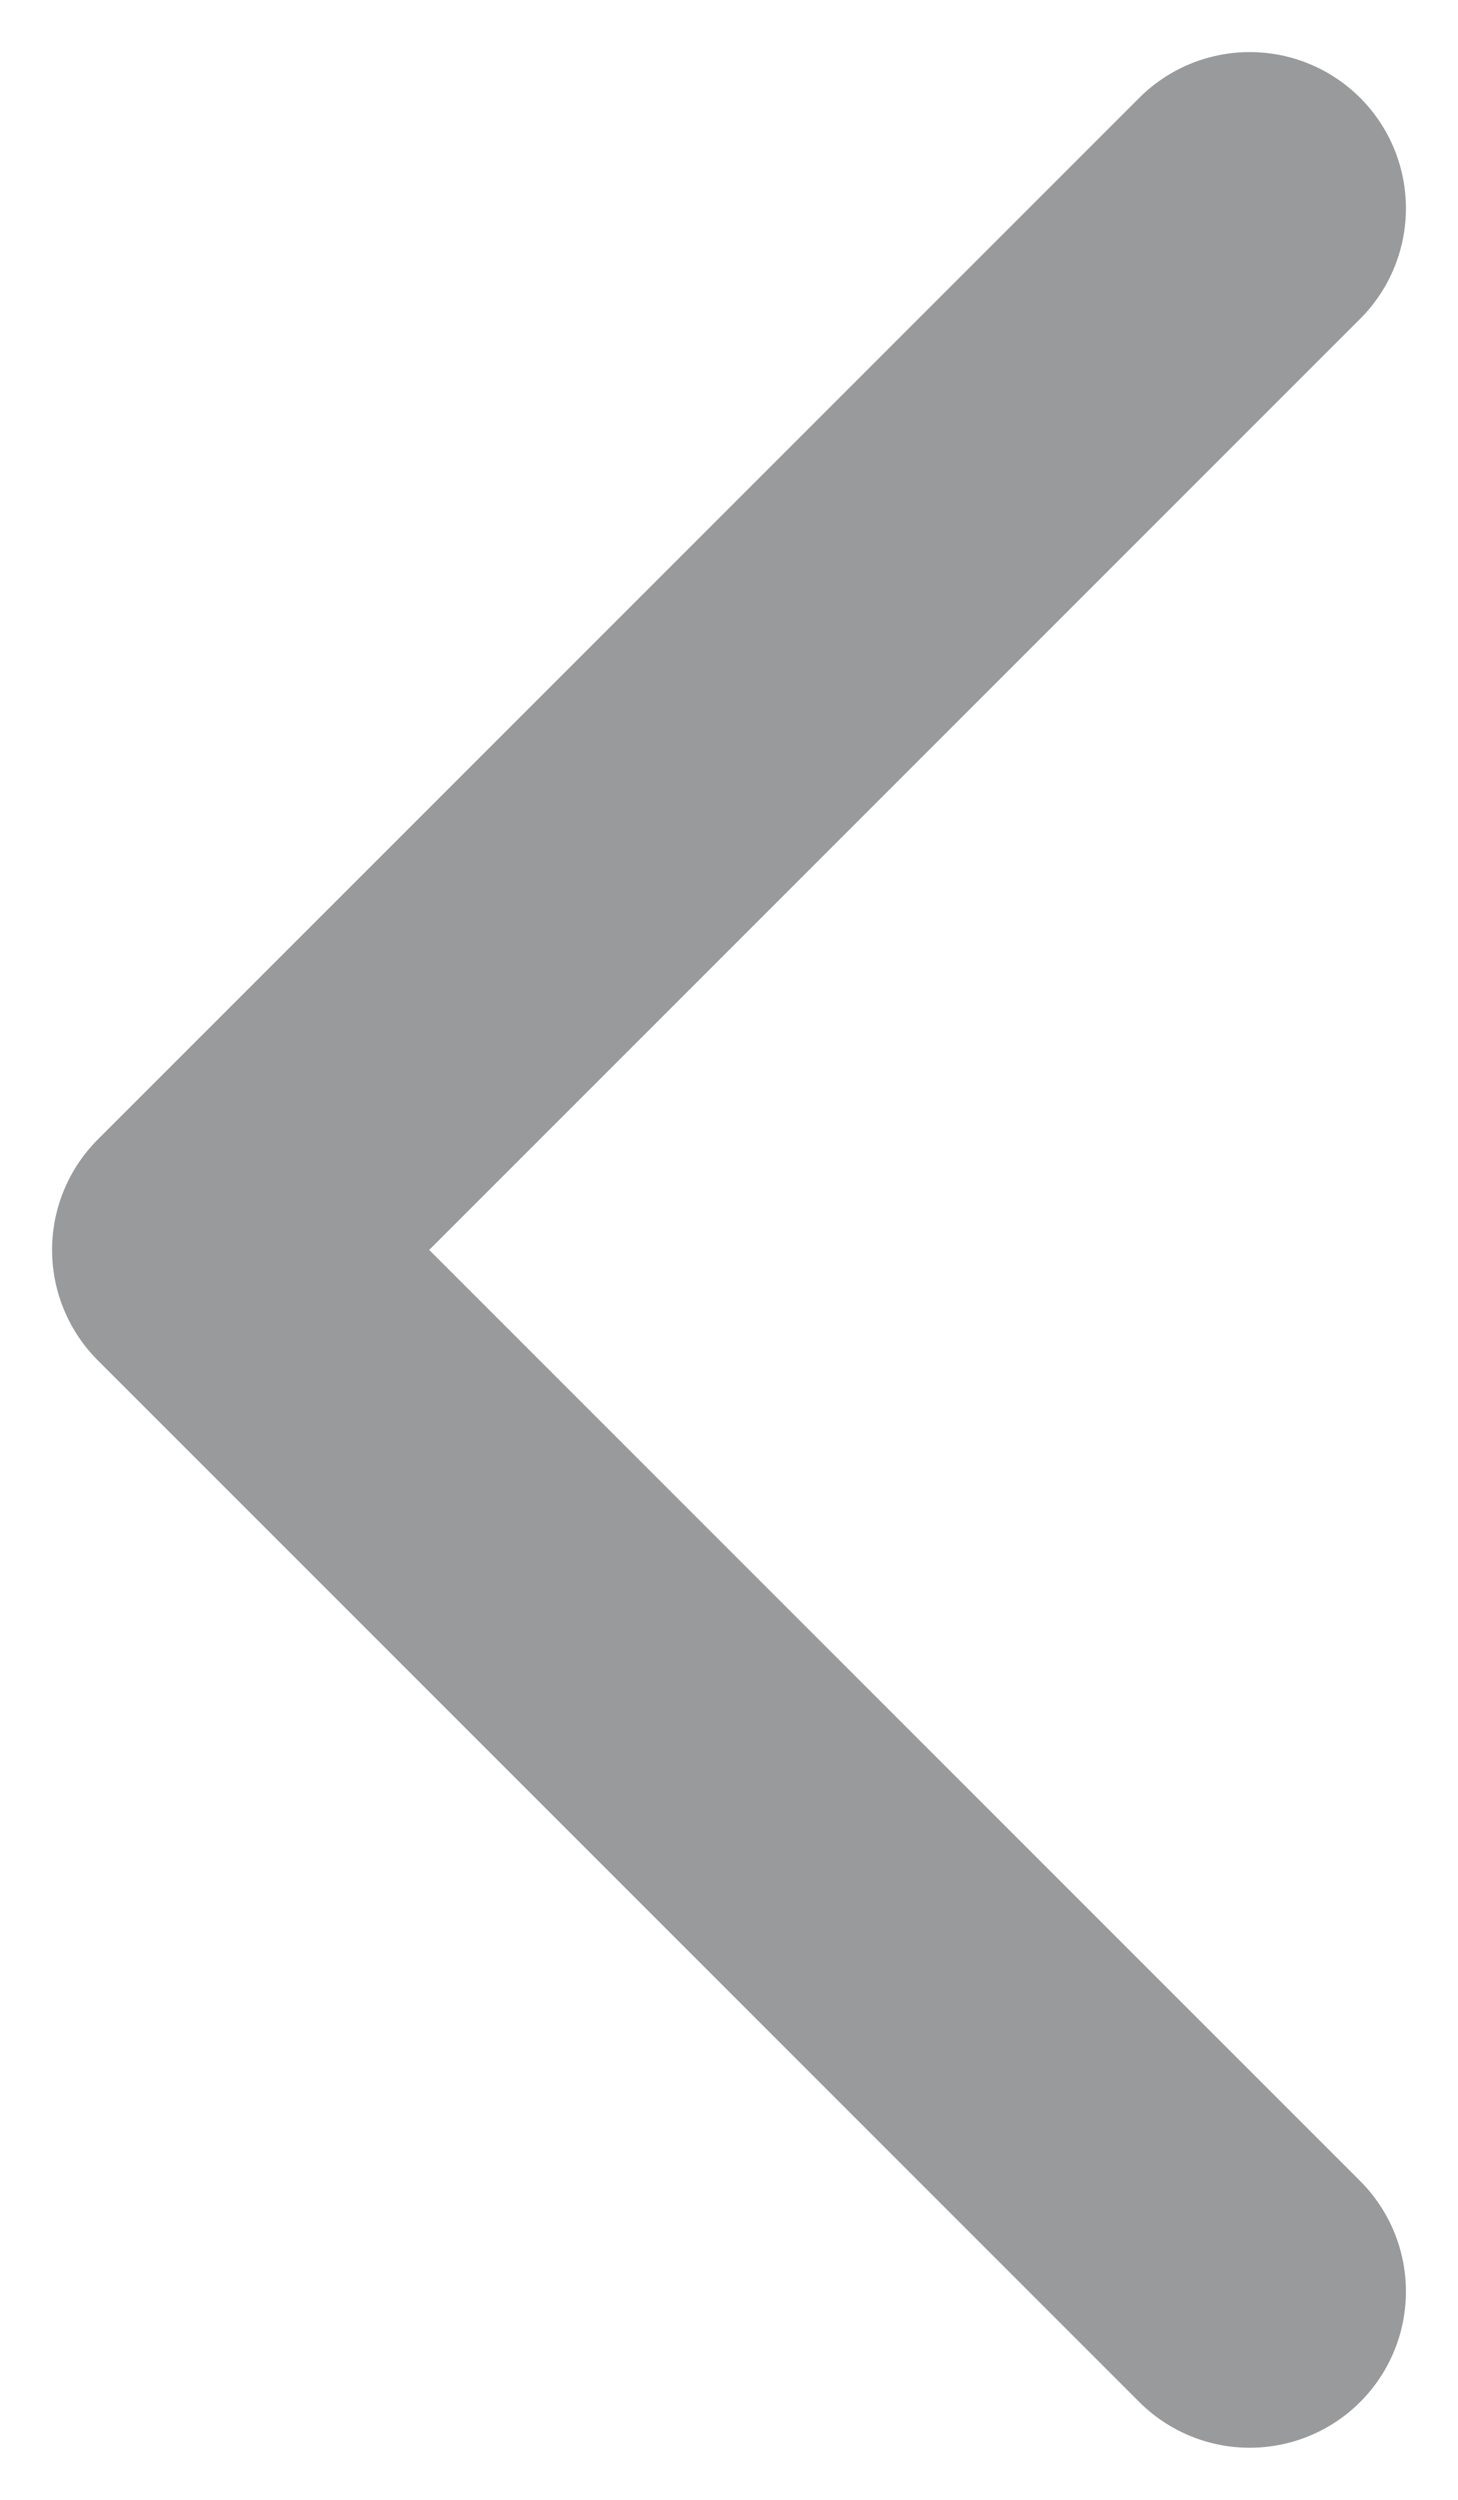 <svg width="14" height="24" viewBox="0 0 14 24" fill="none" xmlns="http://www.w3.org/2000/svg">
<path d="M12 2L2 12L12 22" stroke="#989A9C" stroke-width="3" stroke-linecap="round" stroke-linejoin="round"/>
</svg>
